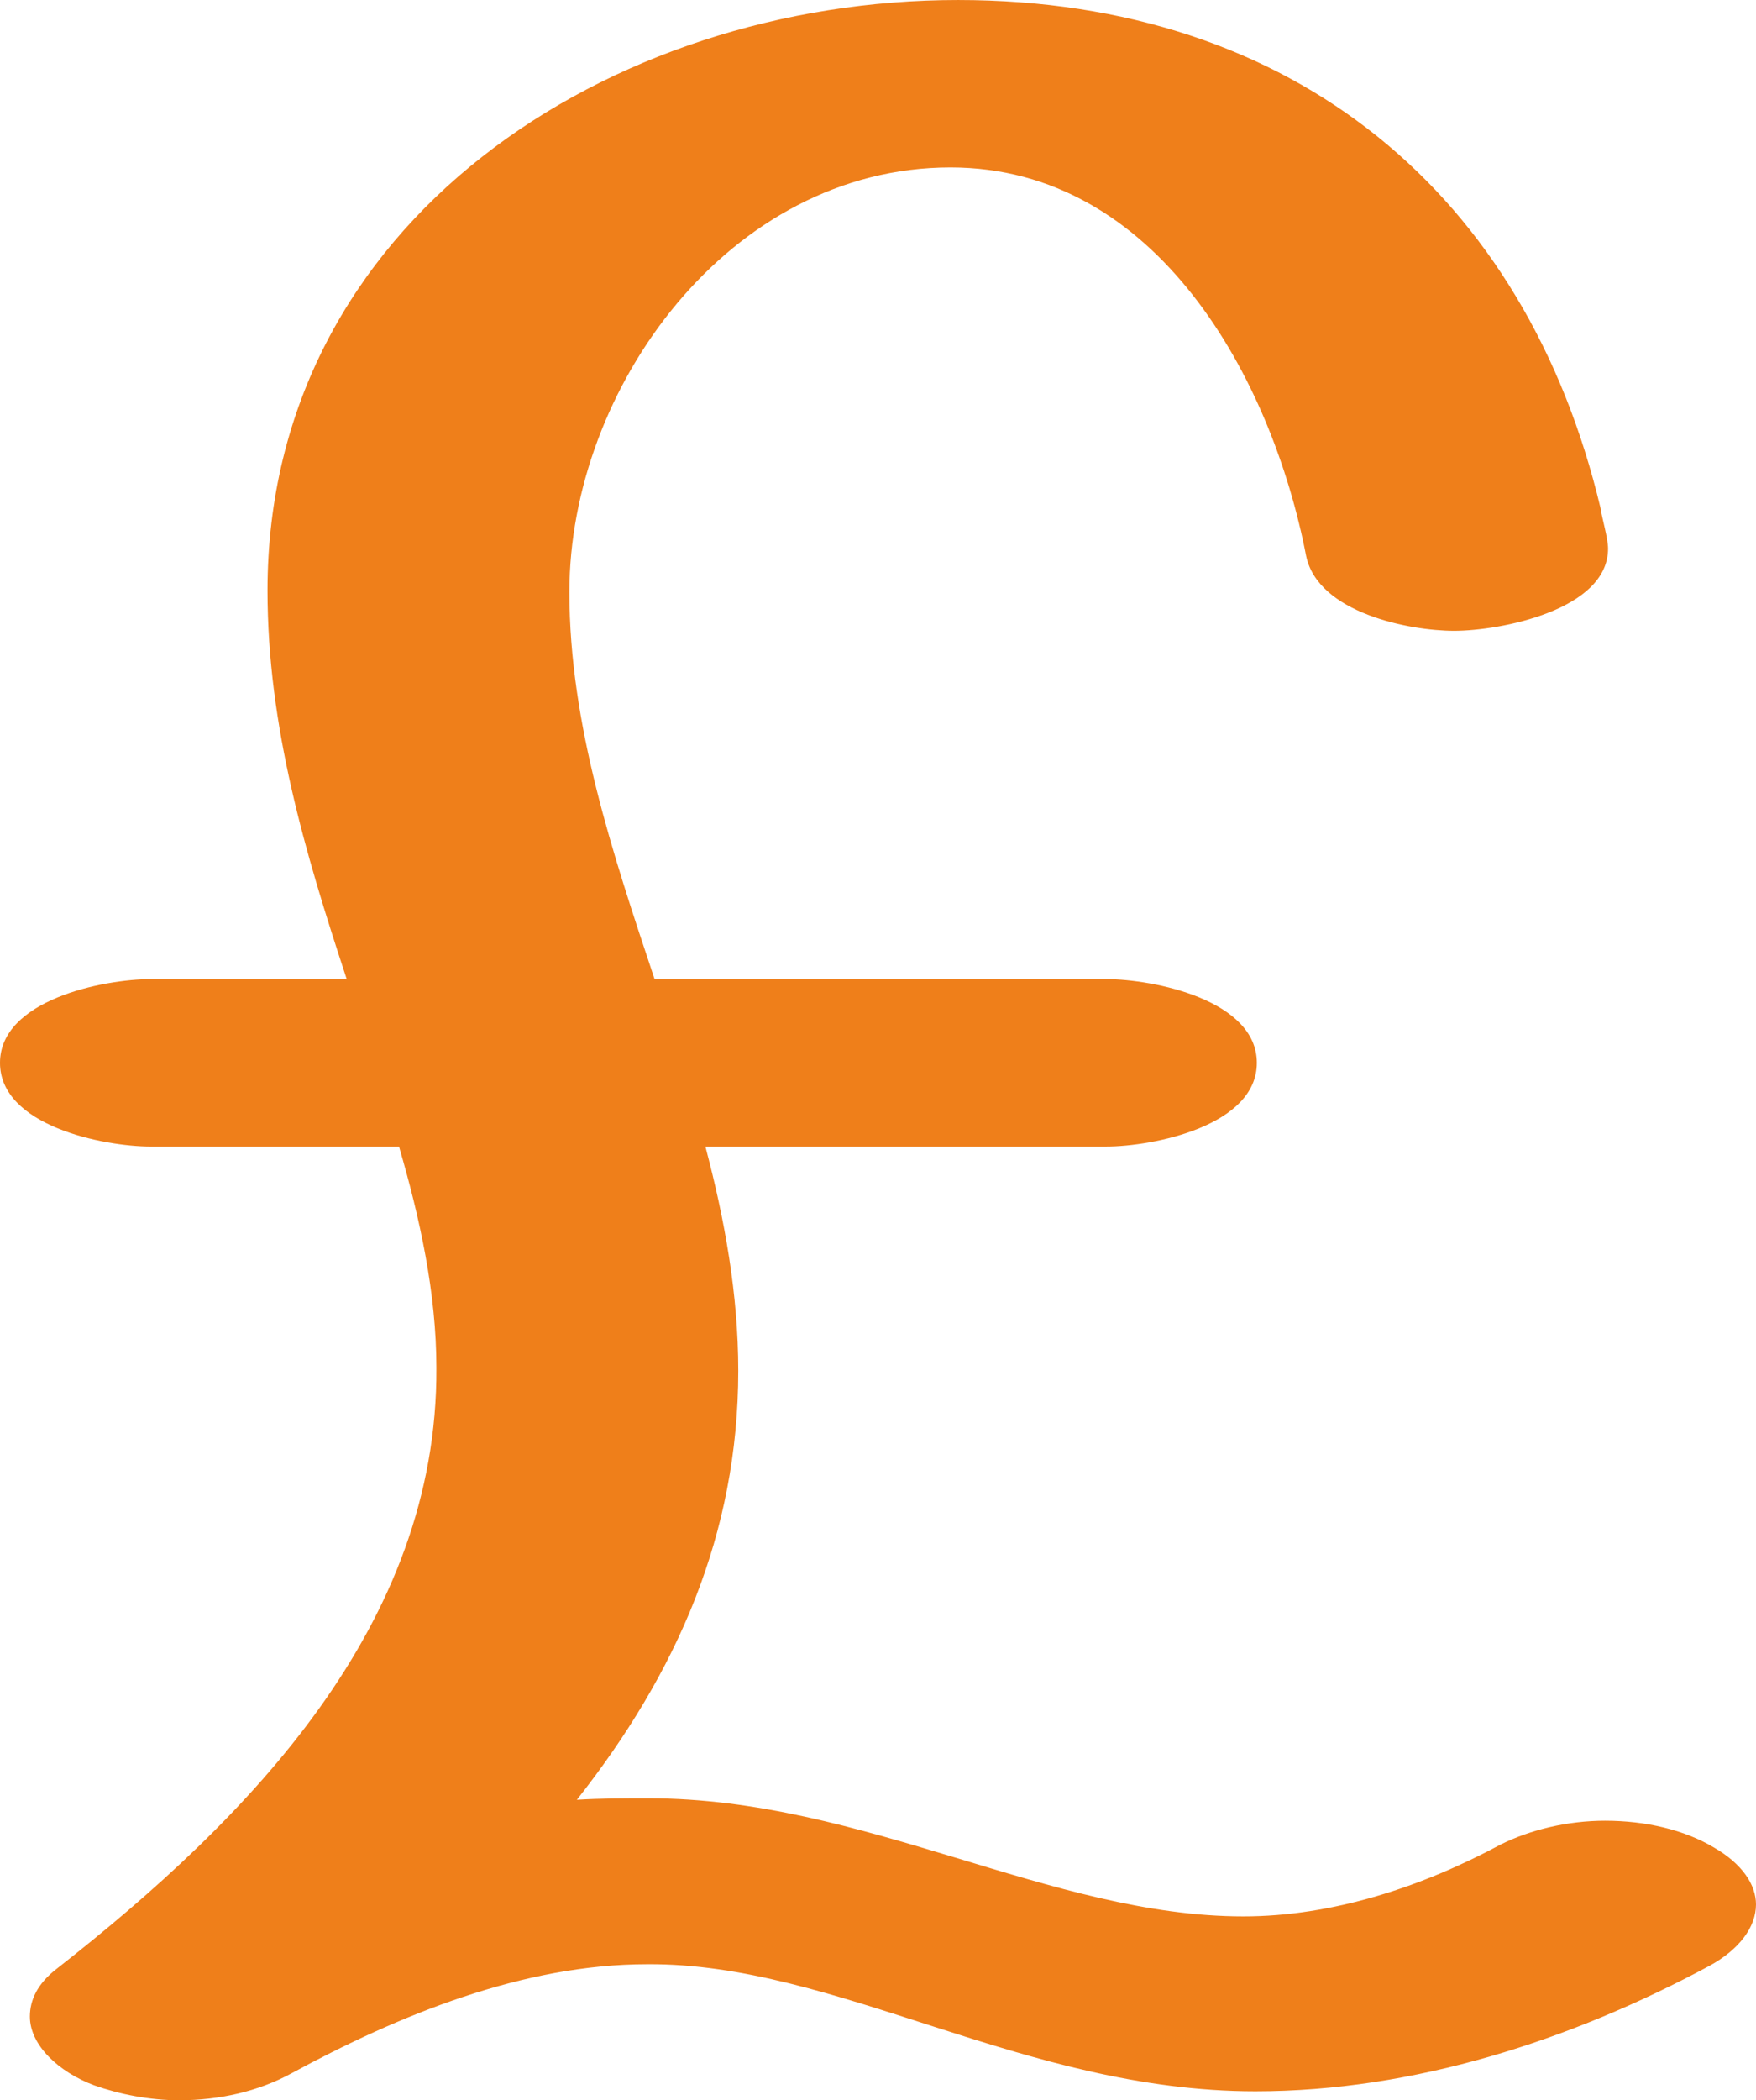 <?xml version="1.0" encoding="UTF-8"?>
<!DOCTYPE svg PUBLIC "-//W3C//DTD SVG 1.1//EN" "http://www.w3.org/Graphics/SVG/1.1/DTD/svg11.dtd">
<!-- Creator: CorelDRAW X8 -->
<svg xmlns="http://www.w3.org/2000/svg" xml:space="preserve" width="1175px" height="1405px" version="1.1" style="shape-rendering:geometricPrecision; text-rendering:geometricPrecision; image-rendering:optimizeQuality; fill-rule:evenodd; clip-rule:evenodd"
viewBox="0 0 1175 1405"
 xmlns:xlink="http://www.w3.org/1999/xlink">
 <defs>
  <style type="text/css">
   <![CDATA[
    .fil0 {fill:#EF7F1A;fill-rule:nonzero}
   ]]>
  </style>
 </defs>
 <g id="Layer_x0020_1">
  <path class="fil0" d="M120 1405c27,0 53,-6 75,-18 72,-39 155,-73 238,-73 127,-1 252,85 407,85 106,0 211,-34 304,-84 20,-11 31,-26 31,-41 0,-13 -9,-27 -28,-38 -20,-12 -46,-18 -73,-18 -25,0 -50,6 -70,16 -52,28 -112,48 -172,48 -129,0 -254,-79 -398,-79 -16,0 -32,0 -48,1 67,-85 108,-178 108,-287 0,-51 -9,-101 -22,-150l268 0c32,0 101,-14 101,-56 0,-42 -69,-56 -101,-56l-302 0c-28,-84 -57,-170 -57,-259 0,-136 107,-284 255,-284 138,0 215,141 238,260 8,38 69,50 99,50 31,0 103,-14 103,-55 0,-7 -4,-20 -5,-27 -50,-210 -205,-340 -430,-340 -233,0 -462,148 -462,395 0,91 25,175 53,260l-131 0c-32,0 -101,14 -101,56 0,42 69,56 101,56l166 0c14,48 25,98 25,148 1,172 -125,301 -254,402 -13,10 -18,21 -18,32 0,19 19,37 43,46 17,6 37,10 57,10z"/>
 </g>
</svg>
